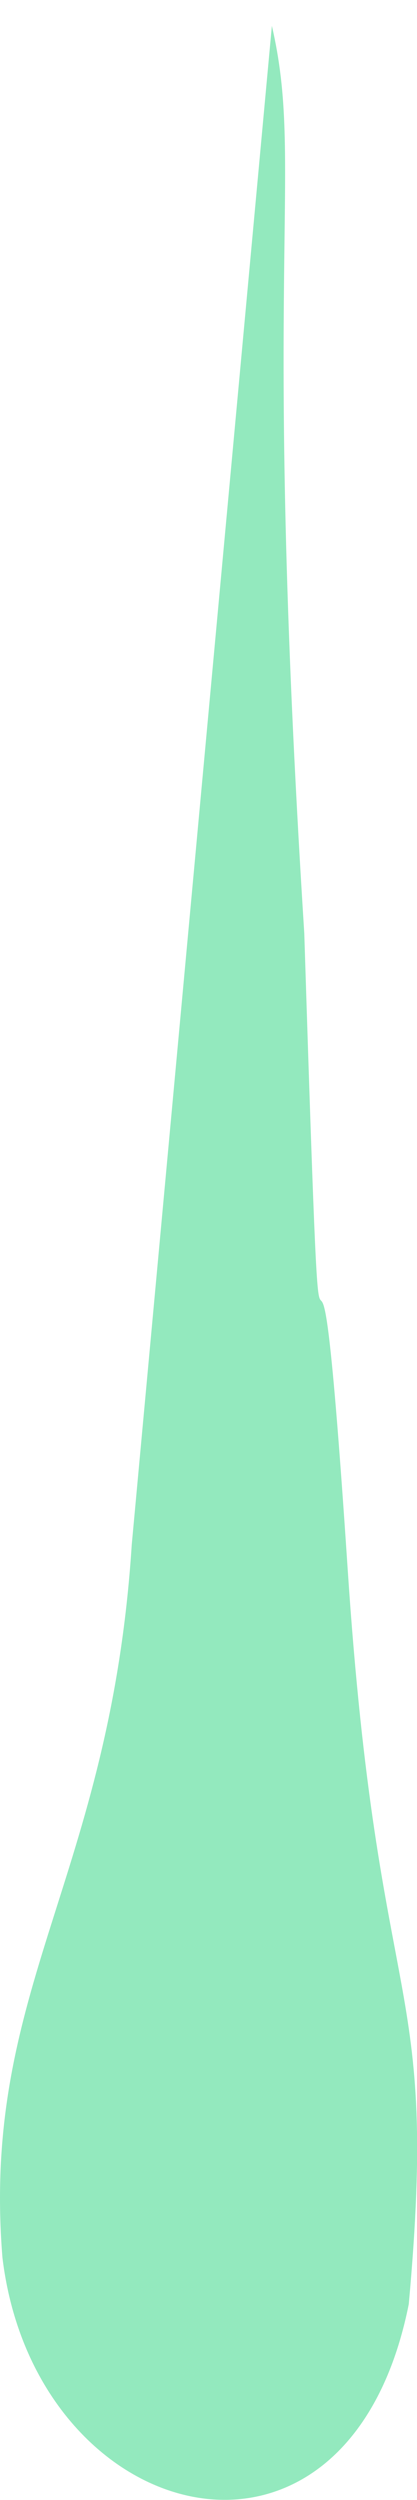 <?xml version="1.0" encoding="utf-8"?>
<!-- Generator: Adobe Illustrator 27.9.1, SVG Export Plug-In . SVG Version: 6.00 Build 0)  -->
<svg version="1.1" id="Layer_1" xmlns="http://www.w3.org/2000/svg" xmlns:xlink="http://www.w3.org/1999/xlink" x="0px" y="0px"
	 viewBox="0 0 30.89 184.76" style="enable-background:new 0 0 30.89 184.76;" xml:space="preserve">
<style type="text/css">
	.st0{fill:#93E9BE;}
</style>
<path class="st0" d="M9.76,114.15c-1.6,24.75-11.18,32.73-9.58,52.69c2.4,19.96,25.56,26.11,30.1,3.45
	c2.27-24.93-2.27-20.4-4.53-54.4c-2.71-40.63-1.61,3.38-3.21-46.92c-3.19-50.3,0-56.68-2.4-67.06L9.76,114.15z"/>
</svg>
